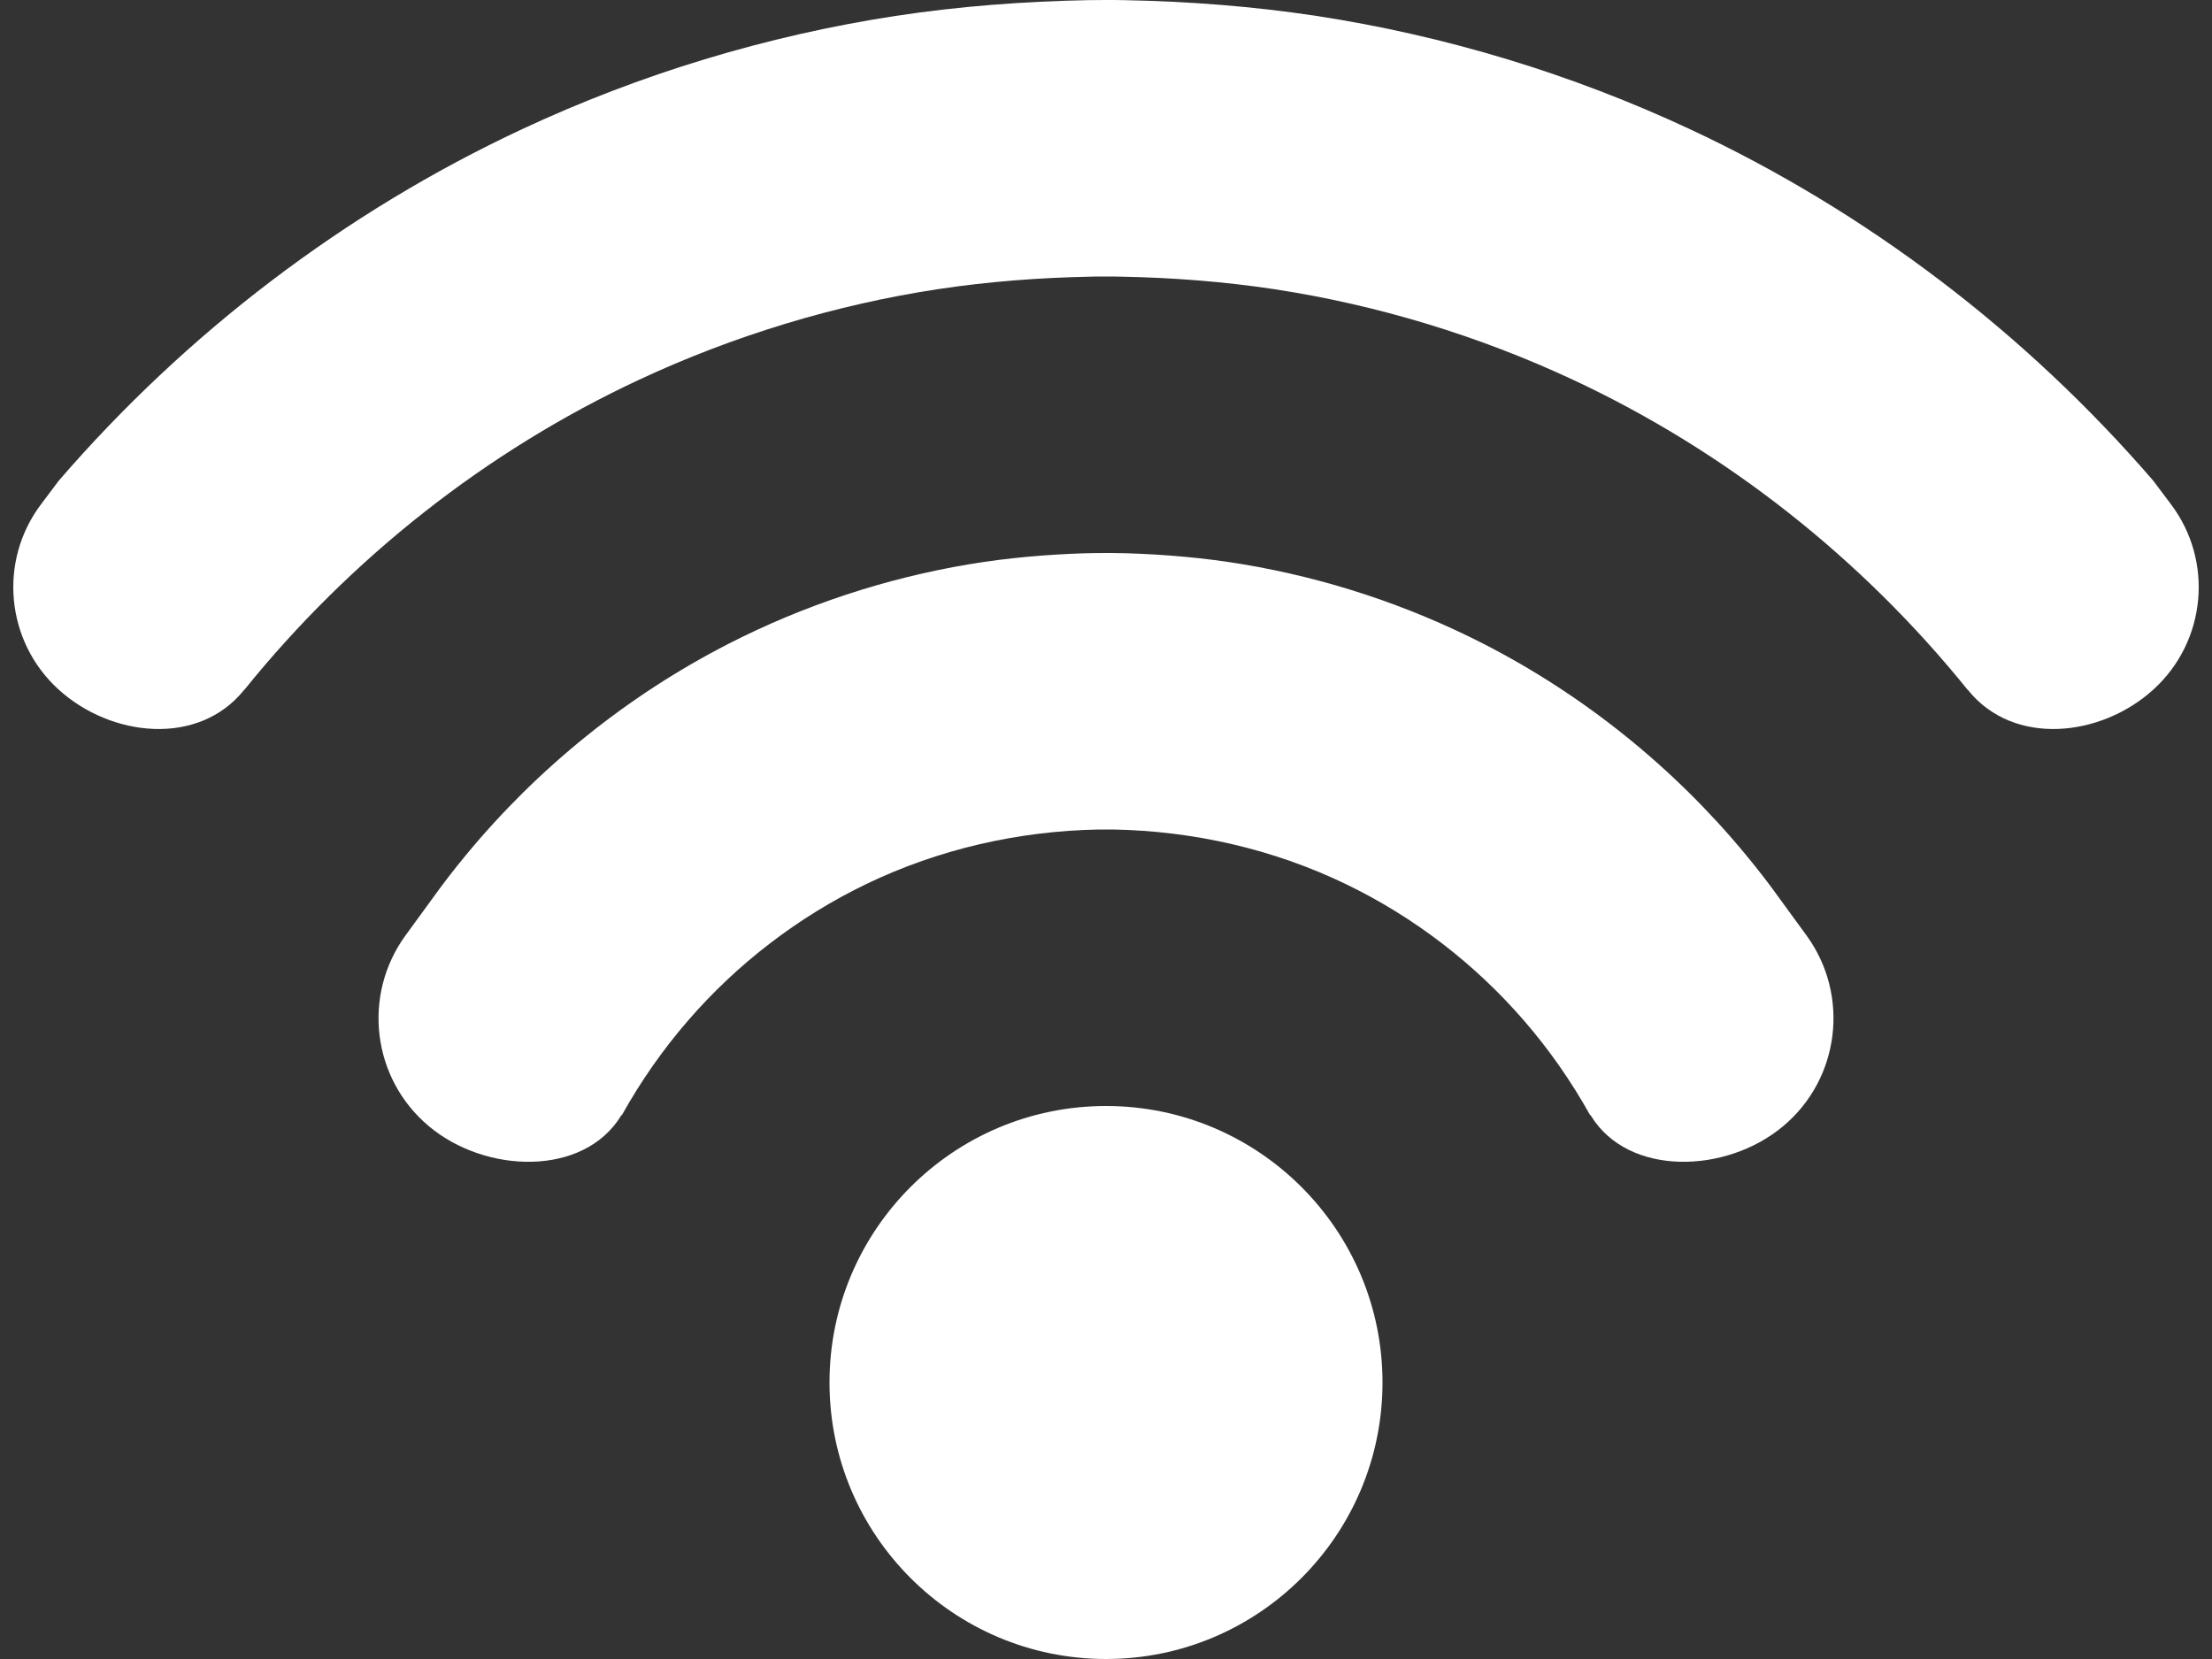 <svg width="16" height="12" viewBox="0 0 16 12" fill="none" xmlns="http://www.w3.org/2000/svg">
<rect x="0" y="0" width="16" height="12" fill="#333333" stroke="none"/>
<path fill-rule="evenodd" clip-rule="evenodd" d="M8 8C9.104 8 10 8.896 10 10C10 11.104 9.104 12 8 12C6.896 12 6 11.104 6 10C6 8.896 6.896 8 8 8ZM7.974 6C7.965 6 7.957 6 7.948 6C7.366 6.011 6.793 6.141 6.267 6.394C5.775 6.631 5.333 6.97 4.976 7.383C4.794 7.593 4.635 7.821 4.5 8.063C4.5 8.063 4.496 8.065 4.492 8.071C4.221 8.512 3.513 8.491 3.102 8.146C2.691 7.802 2.618 7.198 2.934 6.765C3.054 6.6 3.12 6.51 3.12 6.51C3.2 6.398 3.284 6.289 3.371 6.184C3.892 5.553 4.541 5.03 5.269 4.657C5.816 4.377 6.407 4.182 7.013 4.081C7.289 4.035 7.567 4.011 7.846 4.002C7.897 4.001 7.949 4 8 4H8.039C8.077 4.001 8.116 4.001 8.154 4.002C8.433 4.011 8.711 4.035 8.987 4.081C9.593 4.182 10.184 4.377 10.731 4.657C11.459 5.03 12.108 5.553 12.629 6.184C12.716 6.289 12.8 6.398 12.88 6.51C12.88 6.51 12.946 6.6 13.066 6.765C13.382 7.198 13.309 7.802 12.898 8.146C12.487 8.491 11.779 8.512 11.508 8.071C11.504 8.065 11.5 8.063 11.5 8.063C11.365 7.821 11.206 7.593 11.024 7.383C10.667 6.97 10.225 6.631 9.733 6.394C9.207 6.141 8.634 6.011 8.052 6C8.035 6 8.017 6 8 6H7.974ZM7.948 2C7.931 2 7.914 2 7.896 2.001C7.523 2.008 7.151 2.036 6.781 2.092C6.035 2.206 5.306 2.428 4.622 2.747C3.513 3.265 2.534 4.04 1.768 4.989C1.768 4.989 1.767 4.989 1.766 4.99C1.436 5.402 0.801 5.333 0.421 4.985C0.041 4.637 -0.013 4.057 0.298 3.646C0.38 3.537 0.425 3.477 0.425 3.477C1.347 2.409 2.491 1.535 3.775 0.935C4.631 0.535 5.545 0.258 6.479 0.115C6.94 0.045 7.405 0.01 7.871 0.001C7.936 0 7.968 0 8 0H8.052C8.072 0 8.097 0 8.129 0.001C8.595 0.01 9.06 0.045 9.521 0.115C10.455 0.258 11.369 0.535 12.225 0.935C13.509 1.535 14.653 2.409 15.575 3.477C15.575 3.477 15.62 3.537 15.702 3.646C16.013 4.057 15.959 4.637 15.579 4.985C15.199 5.333 14.564 5.402 14.234 4.99C14.233 4.989 14.232 4.989 14.232 4.989C13.466 4.04 12.487 3.265 11.378 2.747C10.694 2.428 9.965 2.206 9.219 2.092C8.849 2.036 8.477 2.008 8.104 2.001C8.069 2 8.034 2 8 2H7.948Z" fill="white"/>
</svg>

